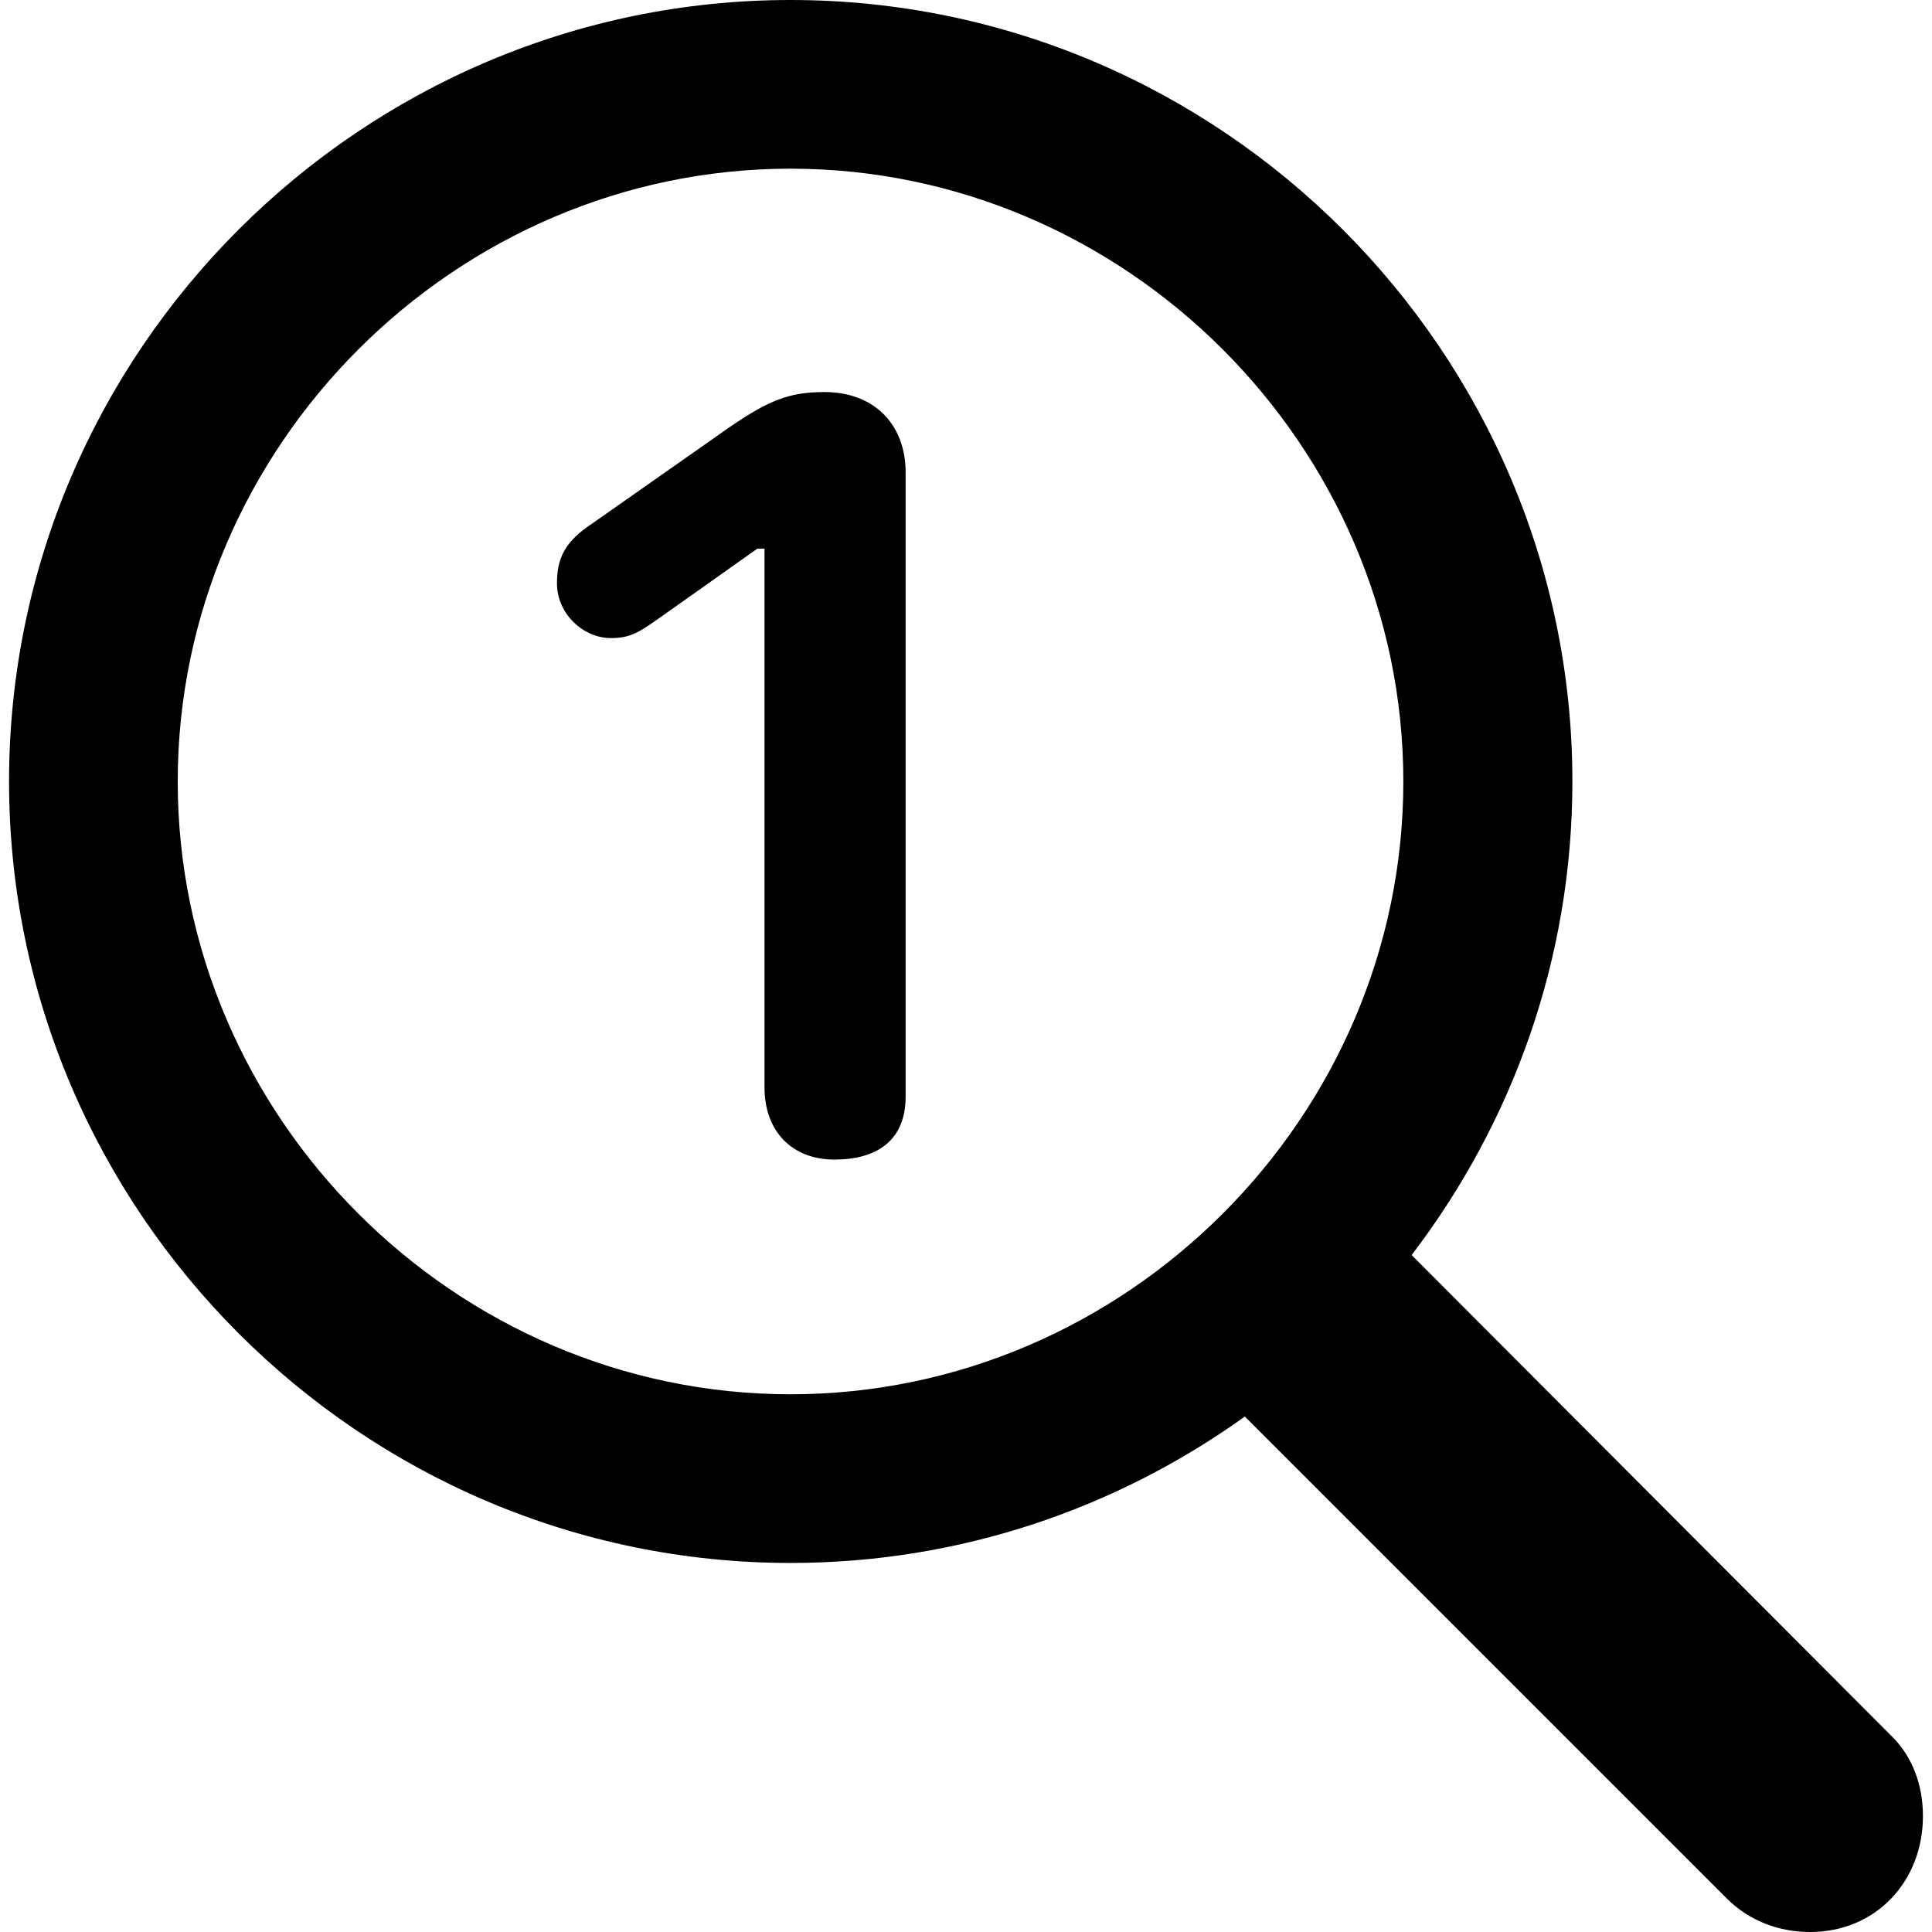 <?xml version="1.0" ?><!-- Generator: Adobe Illustrator 25.0.0, SVG Export Plug-In . SVG Version: 6.00 Build 0)  --><svg xmlns="http://www.w3.org/2000/svg" xmlns:xlink="http://www.w3.org/1999/xlink" version="1.1" id="Layer_1" x="0px" y="0px" viewBox="0 0 512 512" style="enable-background:new 0 0 512 512;" xml:space="preserve">
<path d="M209.5,414.2c45,0,86.5-14.5,120.4-38.8l127.7,127.7c5.9,5.9,13.7,8.9,22.1,8.9c17.5,0,29.9-13.5,29.9-30.7  c0-8.1-2.7-15.9-8.6-21.5L374.1,332.6c26.7-35,42.6-78.4,42.6-125.5C416.7,93.2,323.5,0,209.5,0C95.9,0,2.4,92.9,2.4,207.1  C2.4,321,95.6,414.2,209.5,414.2z M209.5,369.5c-88.9,0-162.4-73.5-162.4-162.4S120.7,44.7,209.5,44.7s162.4,73.5,162.4,162.4  S298.4,369.5,209.5,369.5z M221.1,307.3c11,0,18.9-4.8,18.9-16.7V125.2c0-12.7-8.3-21.3-21.5-21.3c-9.4,0-14.8,2.2-25.3,9.4  L157,138.7c-7.3,4.8-9.4,9.2-9.4,15.9c0,8.1,7,14.5,14.3,14.5c5.1,0,7.5-1.6,12.1-4.8l26.7-18.9h1.9v142.5  C202.5,300,210.1,307.3,221.1,307.3z"/>
</svg>